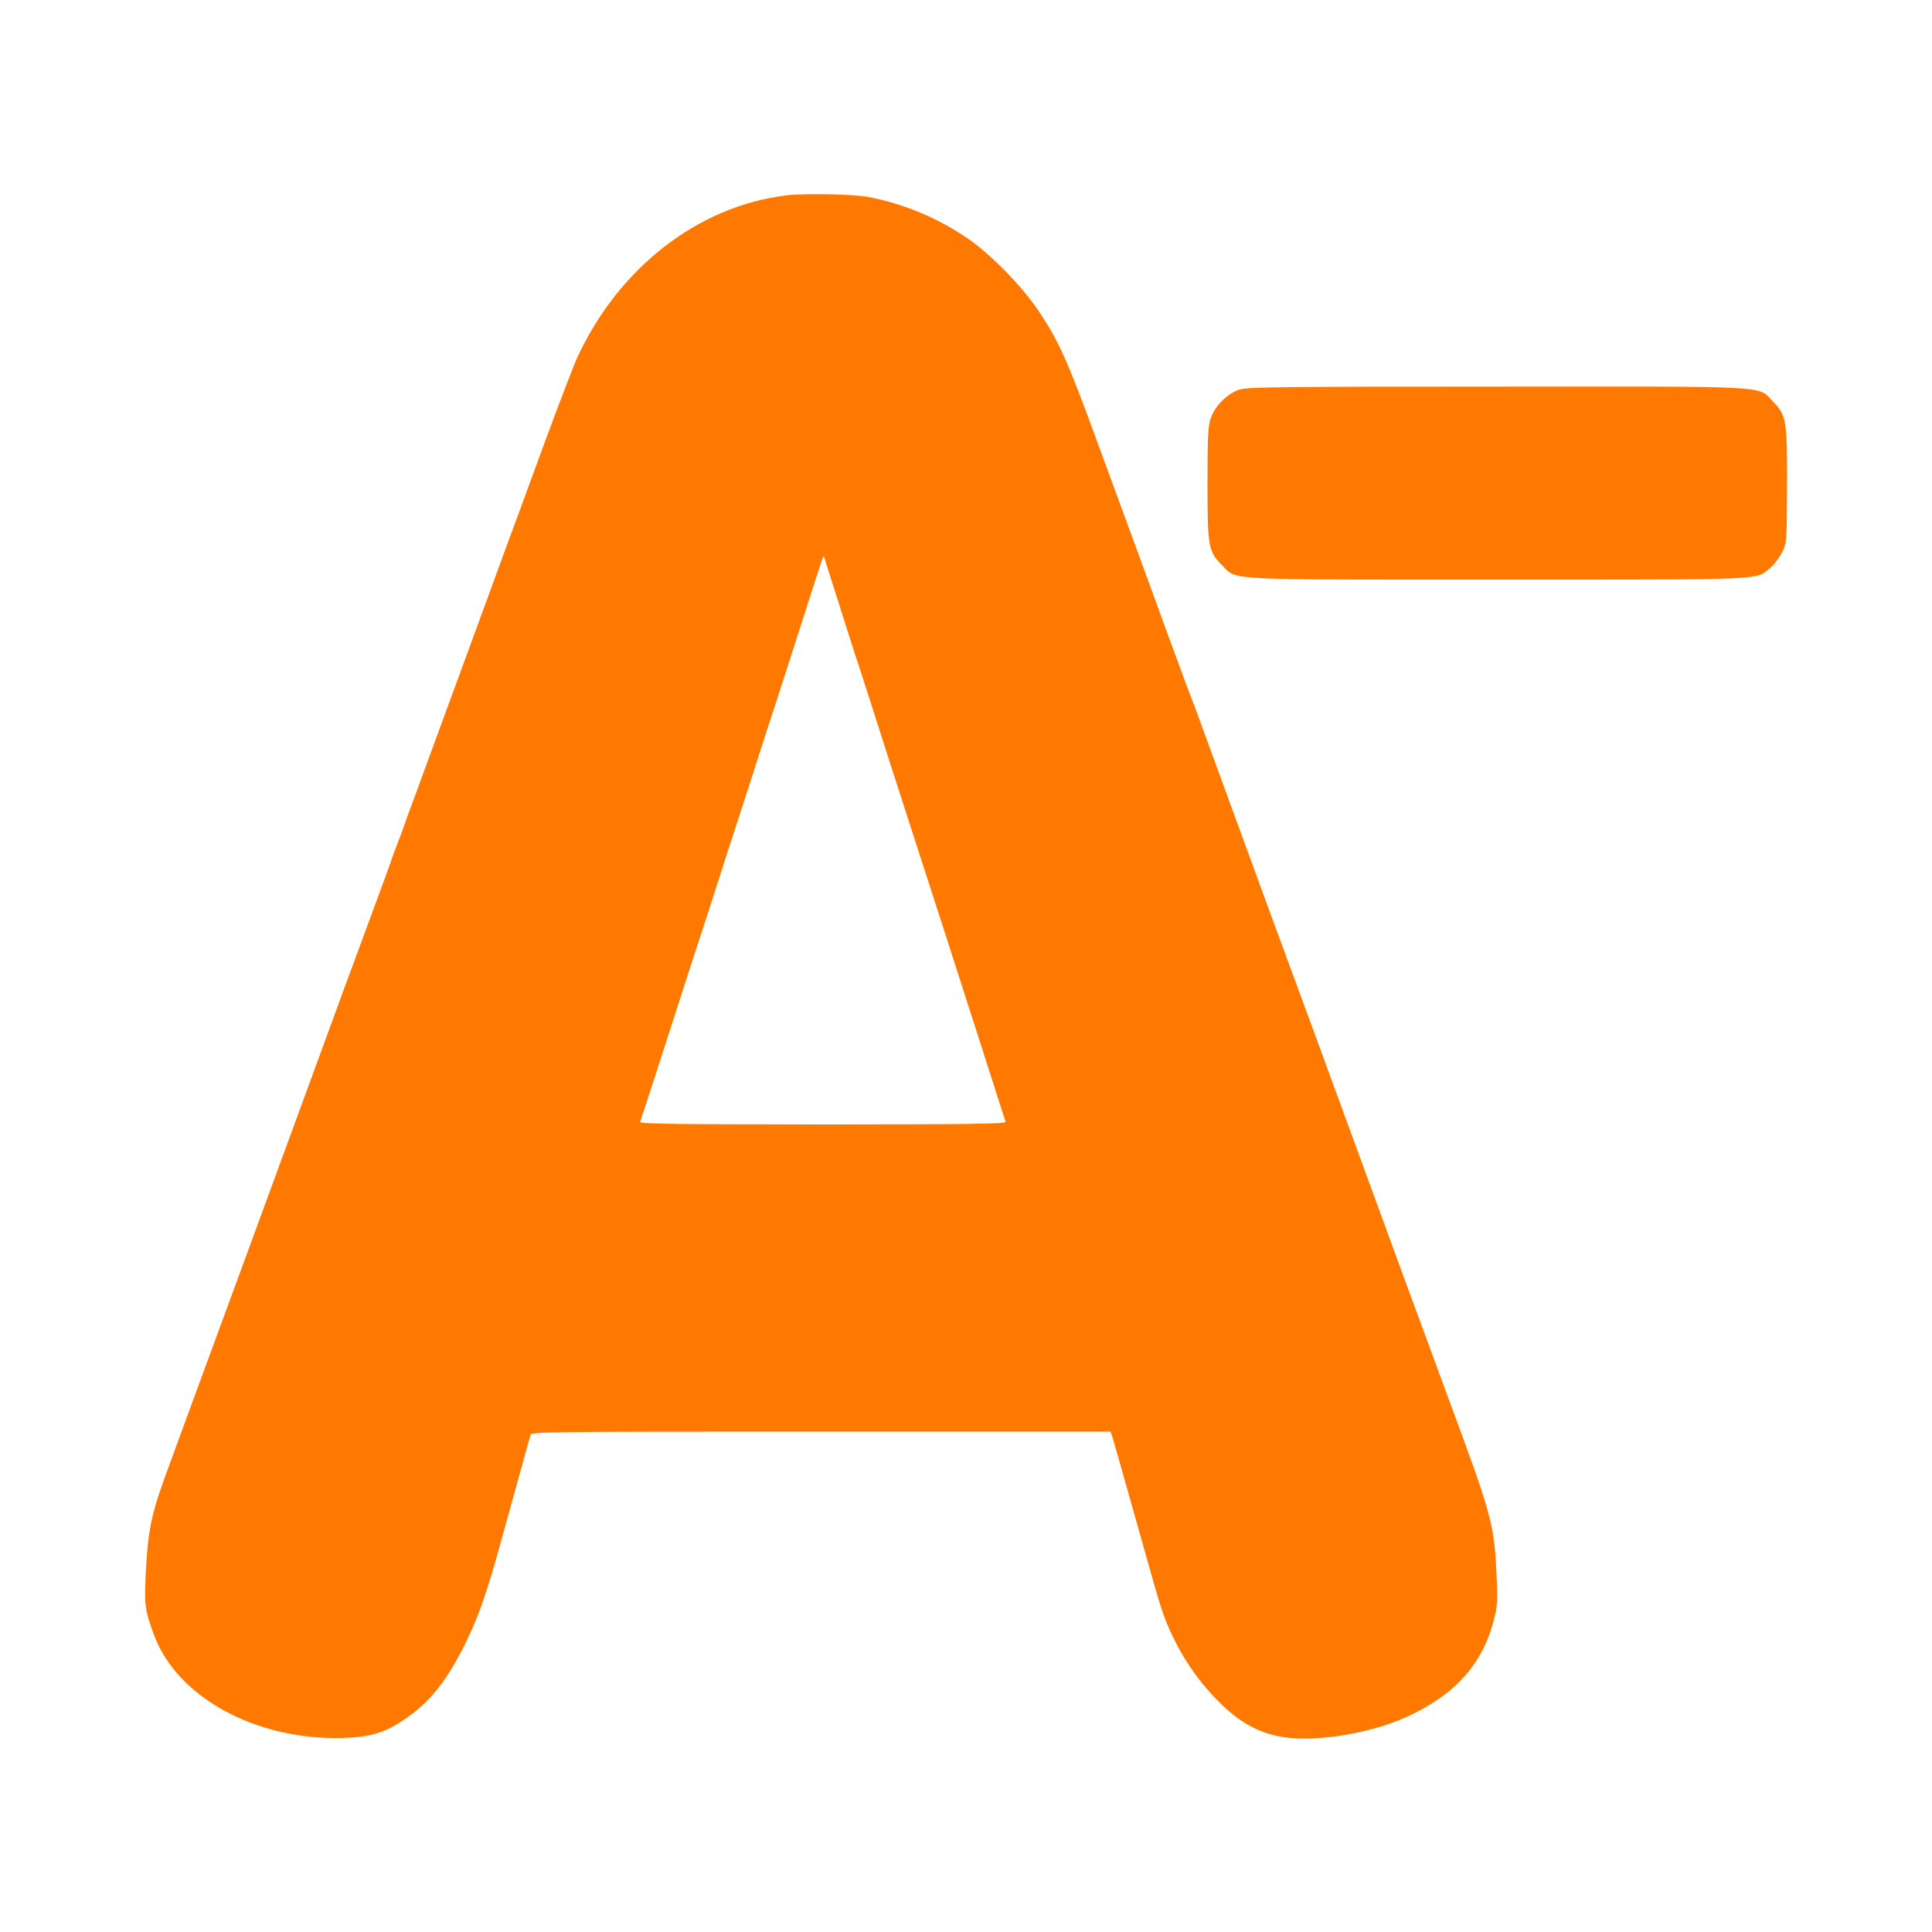 <!-- Generated by IcoMoon.io -->
<svg version="1.1" xmlns="http://www.w3.org/2000/svg" width="32" height="32" viewBox="0 0 32 32">
<title>Decrease_test_size</title>
<path fill="#ff7900" d="M13.011 3.238c-1.446 0.179-2.746 1.184-3.44 2.662-0.058 0.122-0.307 0.771-0.554 1.44-0.246 0.672-0.544 1.485-0.666 1.811-0.118 0.326-0.464 1.267-0.768 2.096-0.304 0.826-0.624 1.699-0.71 1.936-0.090 0.237-0.173 0.467-0.186 0.512-0.016 0.045-0.058 0.16-0.096 0.256s-0.090 0.234-0.112 0.304c-0.022 0.070-0.211 0.582-0.416 1.136s-0.49 1.325-0.63 1.712c-0.141 0.387-0.298 0.813-0.346 0.944s-0.205 0.557-0.346 0.944c-0.141 0.387-0.381 1.034-0.528 1.44-0.816 2.218-1.126 3.066-1.206 3.28-0.048 0.131-0.154 0.426-0.24 0.656-0.269 0.73-0.32 0.992-0.355 1.741-0.022 0.477-0.010 0.57 0.138 0.97 0.378 1.027 1.67 1.738 3.098 1.709 0.474-0.013 0.714-0.080 1.050-0.307 0.419-0.282 0.714-0.65 1.027-1.296 0.205-0.419 0.339-0.803 0.576-1.664 0.259-0.938 0.467-1.69 0.486-1.754 0.016-0.051 0.272-0.054 4.813-0.054h4.794l0.035 0.102c0.029 0.096 0.118 0.41 0.624 2.205 0.195 0.698 0.259 0.87 0.426 1.197 0.189 0.365 0.422 0.685 0.714 0.976 0.342 0.342 0.678 0.525 1.078 0.582 0.541 0.080 1.405-0.061 1.997-0.323 0.816-0.365 1.28-0.87 1.472-1.61 0.061-0.23 0.067-0.32 0.051-0.682-0.042-0.928-0.064-1.011-0.822-3.056-0.211-0.57-1.178-3.2-1.392-3.792-0.195-0.538-1.395-3.805-1.616-4.4-0.198-0.538-0.736-2.010-1.059-2.896-0.070-0.195-0.147-0.403-0.173-0.464s-0.205-0.55-0.403-1.088c-0.195-0.538-0.454-1.242-0.573-1.568s-0.394-1.075-0.611-1.664c-0.458-1.251-0.608-1.584-0.928-2.064-0.285-0.429-0.822-0.976-1.216-1.238-0.483-0.326-1.043-0.557-1.613-0.666-0.243-0.048-1.082-0.064-1.373-0.026zM13.92 10.080c0.141 0.448 0.278 0.874 0.304 0.944 0.022 0.070 0.154 0.474 0.288 0.896s0.317 0.992 0.406 1.264c0.086 0.272 0.24 0.739 0.336 1.040 0.096 0.298 0.259 0.803 0.362 1.12 0.269 0.832 0.806 2.509 1.040 3.238 0.013 0.032-0.608 0.042-3.027 0.042-2.422 0-3.040-0.010-3.027-0.042 0.016-0.038 0.538-1.651 0.765-2.358 0.070-0.221 0.176-0.544 0.234-0.72s0.211-0.643 0.336-1.040c0.128-0.397 0.294-0.909 0.368-1.136 0.077-0.23 0.189-0.582 0.253-0.784s0.195-0.605 0.291-0.896c0.093-0.291 0.301-0.938 0.464-1.44 0.342-1.069 0.323-1.018 0.339-0.976 0.003 0.016 0.125 0.4 0.269 0.848z"></path>
<path fill="#ff7900" d="M20.534 6.451c-0.202 0.064-0.41 0.269-0.48 0.477-0.045 0.131-0.054 0.304-0.054 1.072 0 1.056 0.013 1.136 0.243 1.363 0.25 0.253-0.042 0.237 4.573 0.237 4.506 0 4.256 0.010 4.502-0.192 0.064-0.054 0.154-0.17 0.198-0.259 0.080-0.163 0.080-0.163 0.083-1.107 0.003-1.091-0.010-1.165-0.24-1.398-0.25-0.259 0.054-0.243-4.573-0.24-3.53 0-4.122 0.006-4.253 0.048z"></path>
</svg>
